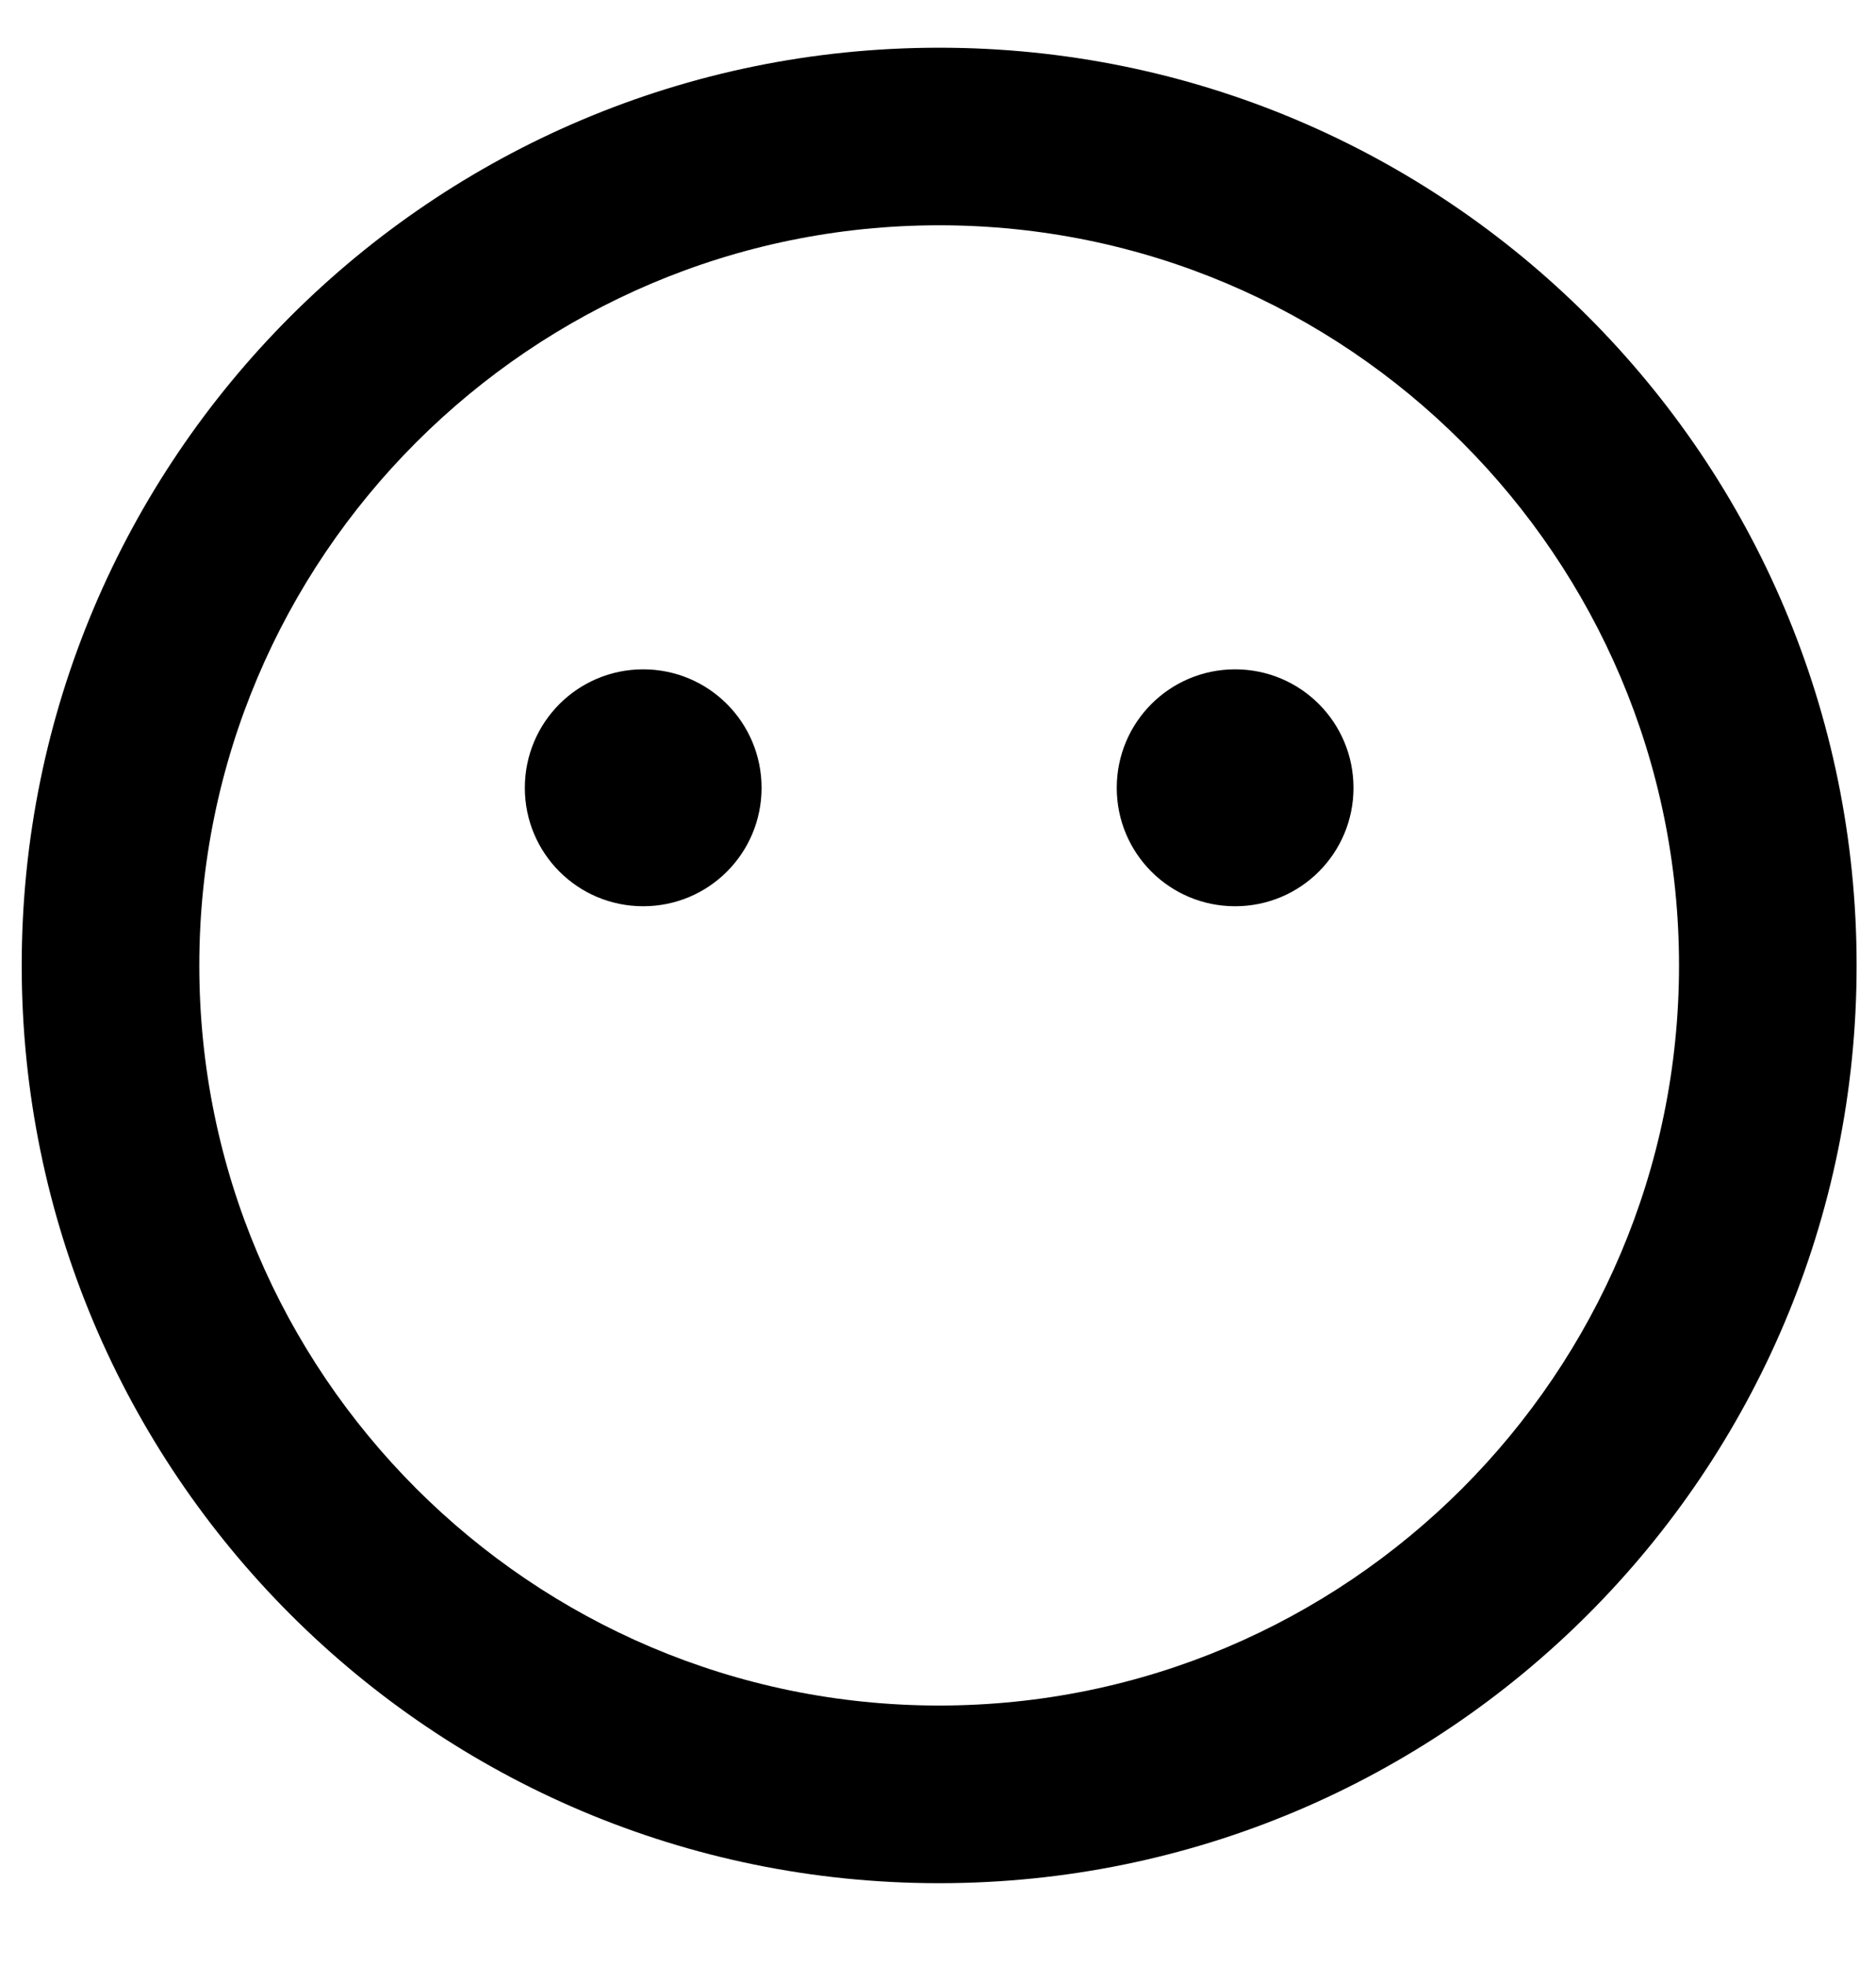 <svg width="21" height="22" viewBox="0 0 21 22" fill="none" xmlns="http://www.w3.org/2000/svg">
<g clip-path="url(#clip0_201_6062)">
<path d="M10.513 0.534C4.84 0.534 0.243 5.13 0.243 10.803C0.243 16.477 4.84 21.073 10.513 21.073C16.186 21.073 20.783 16.477 20.783 10.803C20.783 5.13 16.186 0.534 10.513 0.534ZM10.513 19.085C5.946 19.085 2.231 15.371 2.231 10.803C2.231 6.236 5.946 2.521 10.513 2.521C15.081 2.521 18.795 6.236 18.795 10.803C18.795 15.371 15.081 19.085 10.513 19.085ZM7.2 7.49C6.467 7.49 5.875 8.083 5.875 8.816C5.875 9.549 6.467 10.141 7.2 10.141C7.933 10.141 8.525 9.549 8.525 8.816C8.525 8.083 7.933 7.49 7.2 7.49ZM13.826 7.49C13.093 7.49 12.501 8.083 12.501 8.816C12.501 9.549 13.093 10.141 13.826 10.141C14.559 10.141 15.151 9.549 15.151 8.816C15.151 8.083 14.559 7.49 13.826 7.49Z" fill="black"/>
</g>
<defs>
<clipPath id="clip0_201_6062">
<rect width="20.54" height="21.202" fill="white" transform="translate(0.243 0.202)"/>
</clipPath>
</defs>
</svg>
